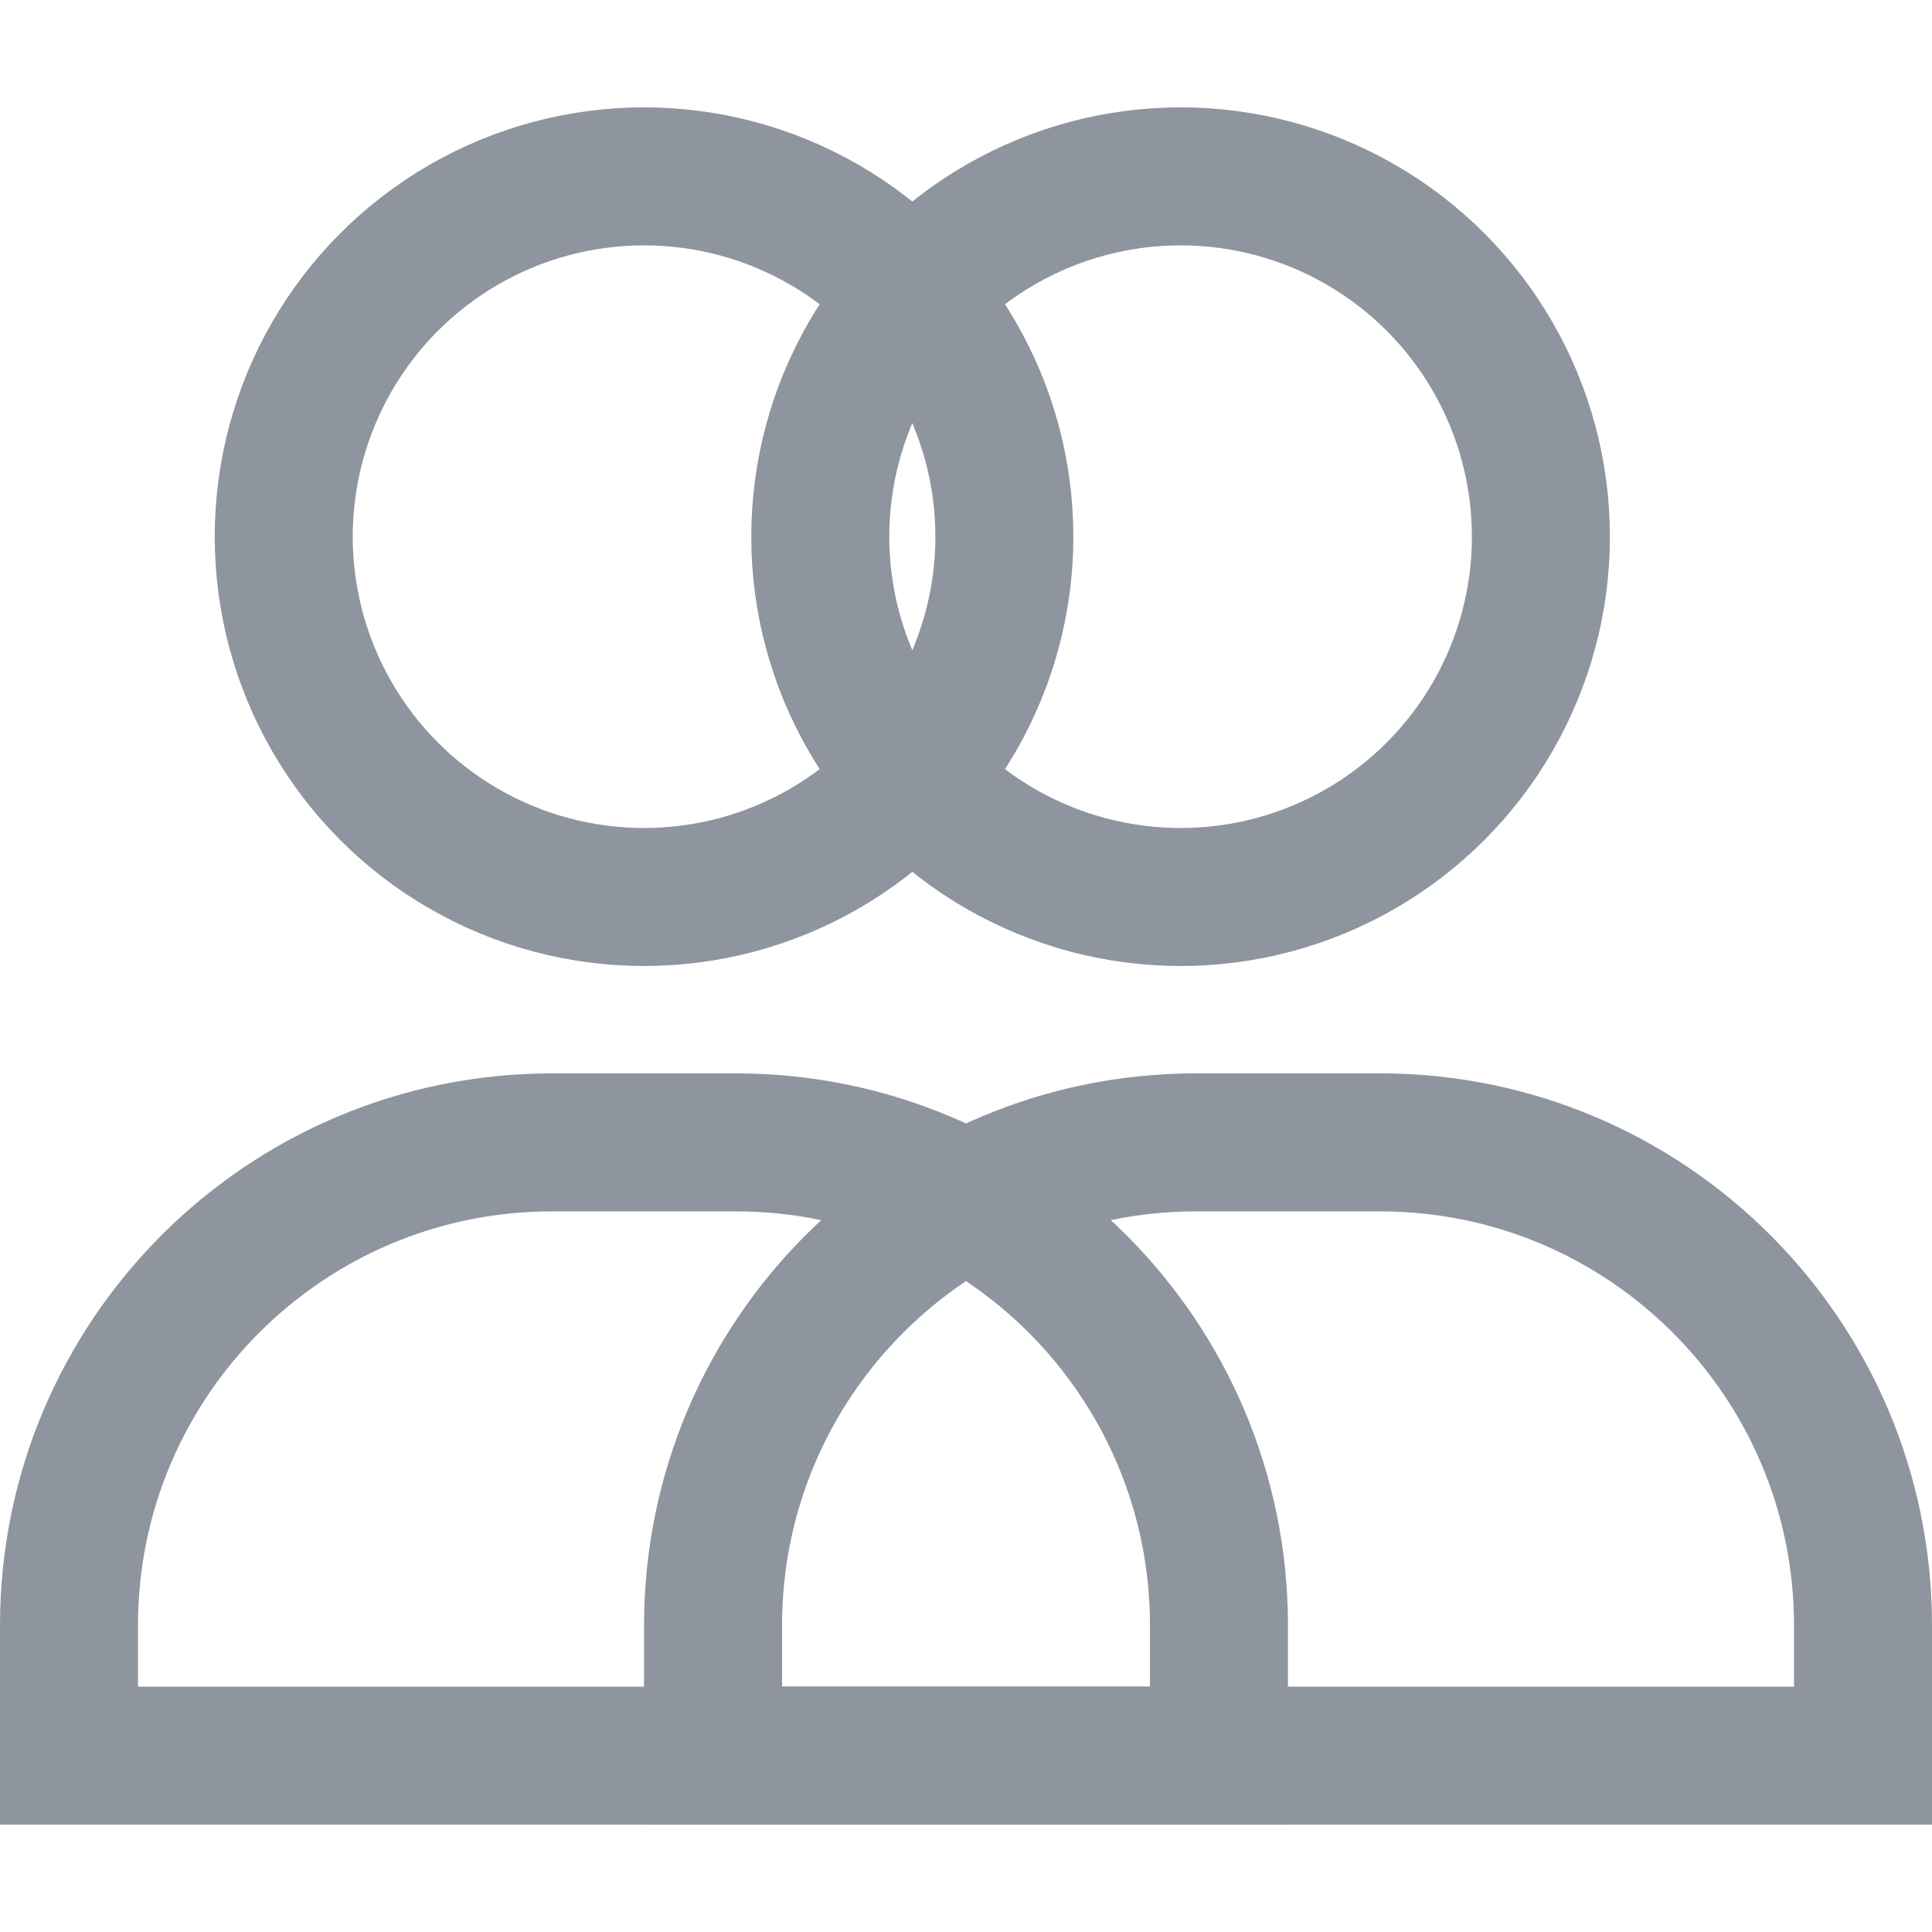 <svg xmlns="http://www.w3.org/2000/svg" width="14" height="14" viewBox="0 0 14 14" fill="none">
  <circle r="2.611" transform="matrix(1 0 0 -1 8.555 3.889)" stroke="#8F959E"></circle>
  <circle r="2.611" transform="matrix(1 0 0 -1 4.667 3.889)" stroke="#8F959E"></circle>
  <path d="M5.167 11.778C5.167 9.845 6.734 8.278 8.667 8.278H10C11.933 8.278 13.5 9.845 13.5 11.778V12.722H5.167V11.778Z" stroke="#8F959E"></path>
  <path d="M0.5 11.778C0.5 9.845 2.067 8.278 4 8.278H5.333C7.266 8.278 8.833 9.845 8.833 11.778V12.722H0.5V11.778Z" stroke="#8F959E"></path>
</svg>
